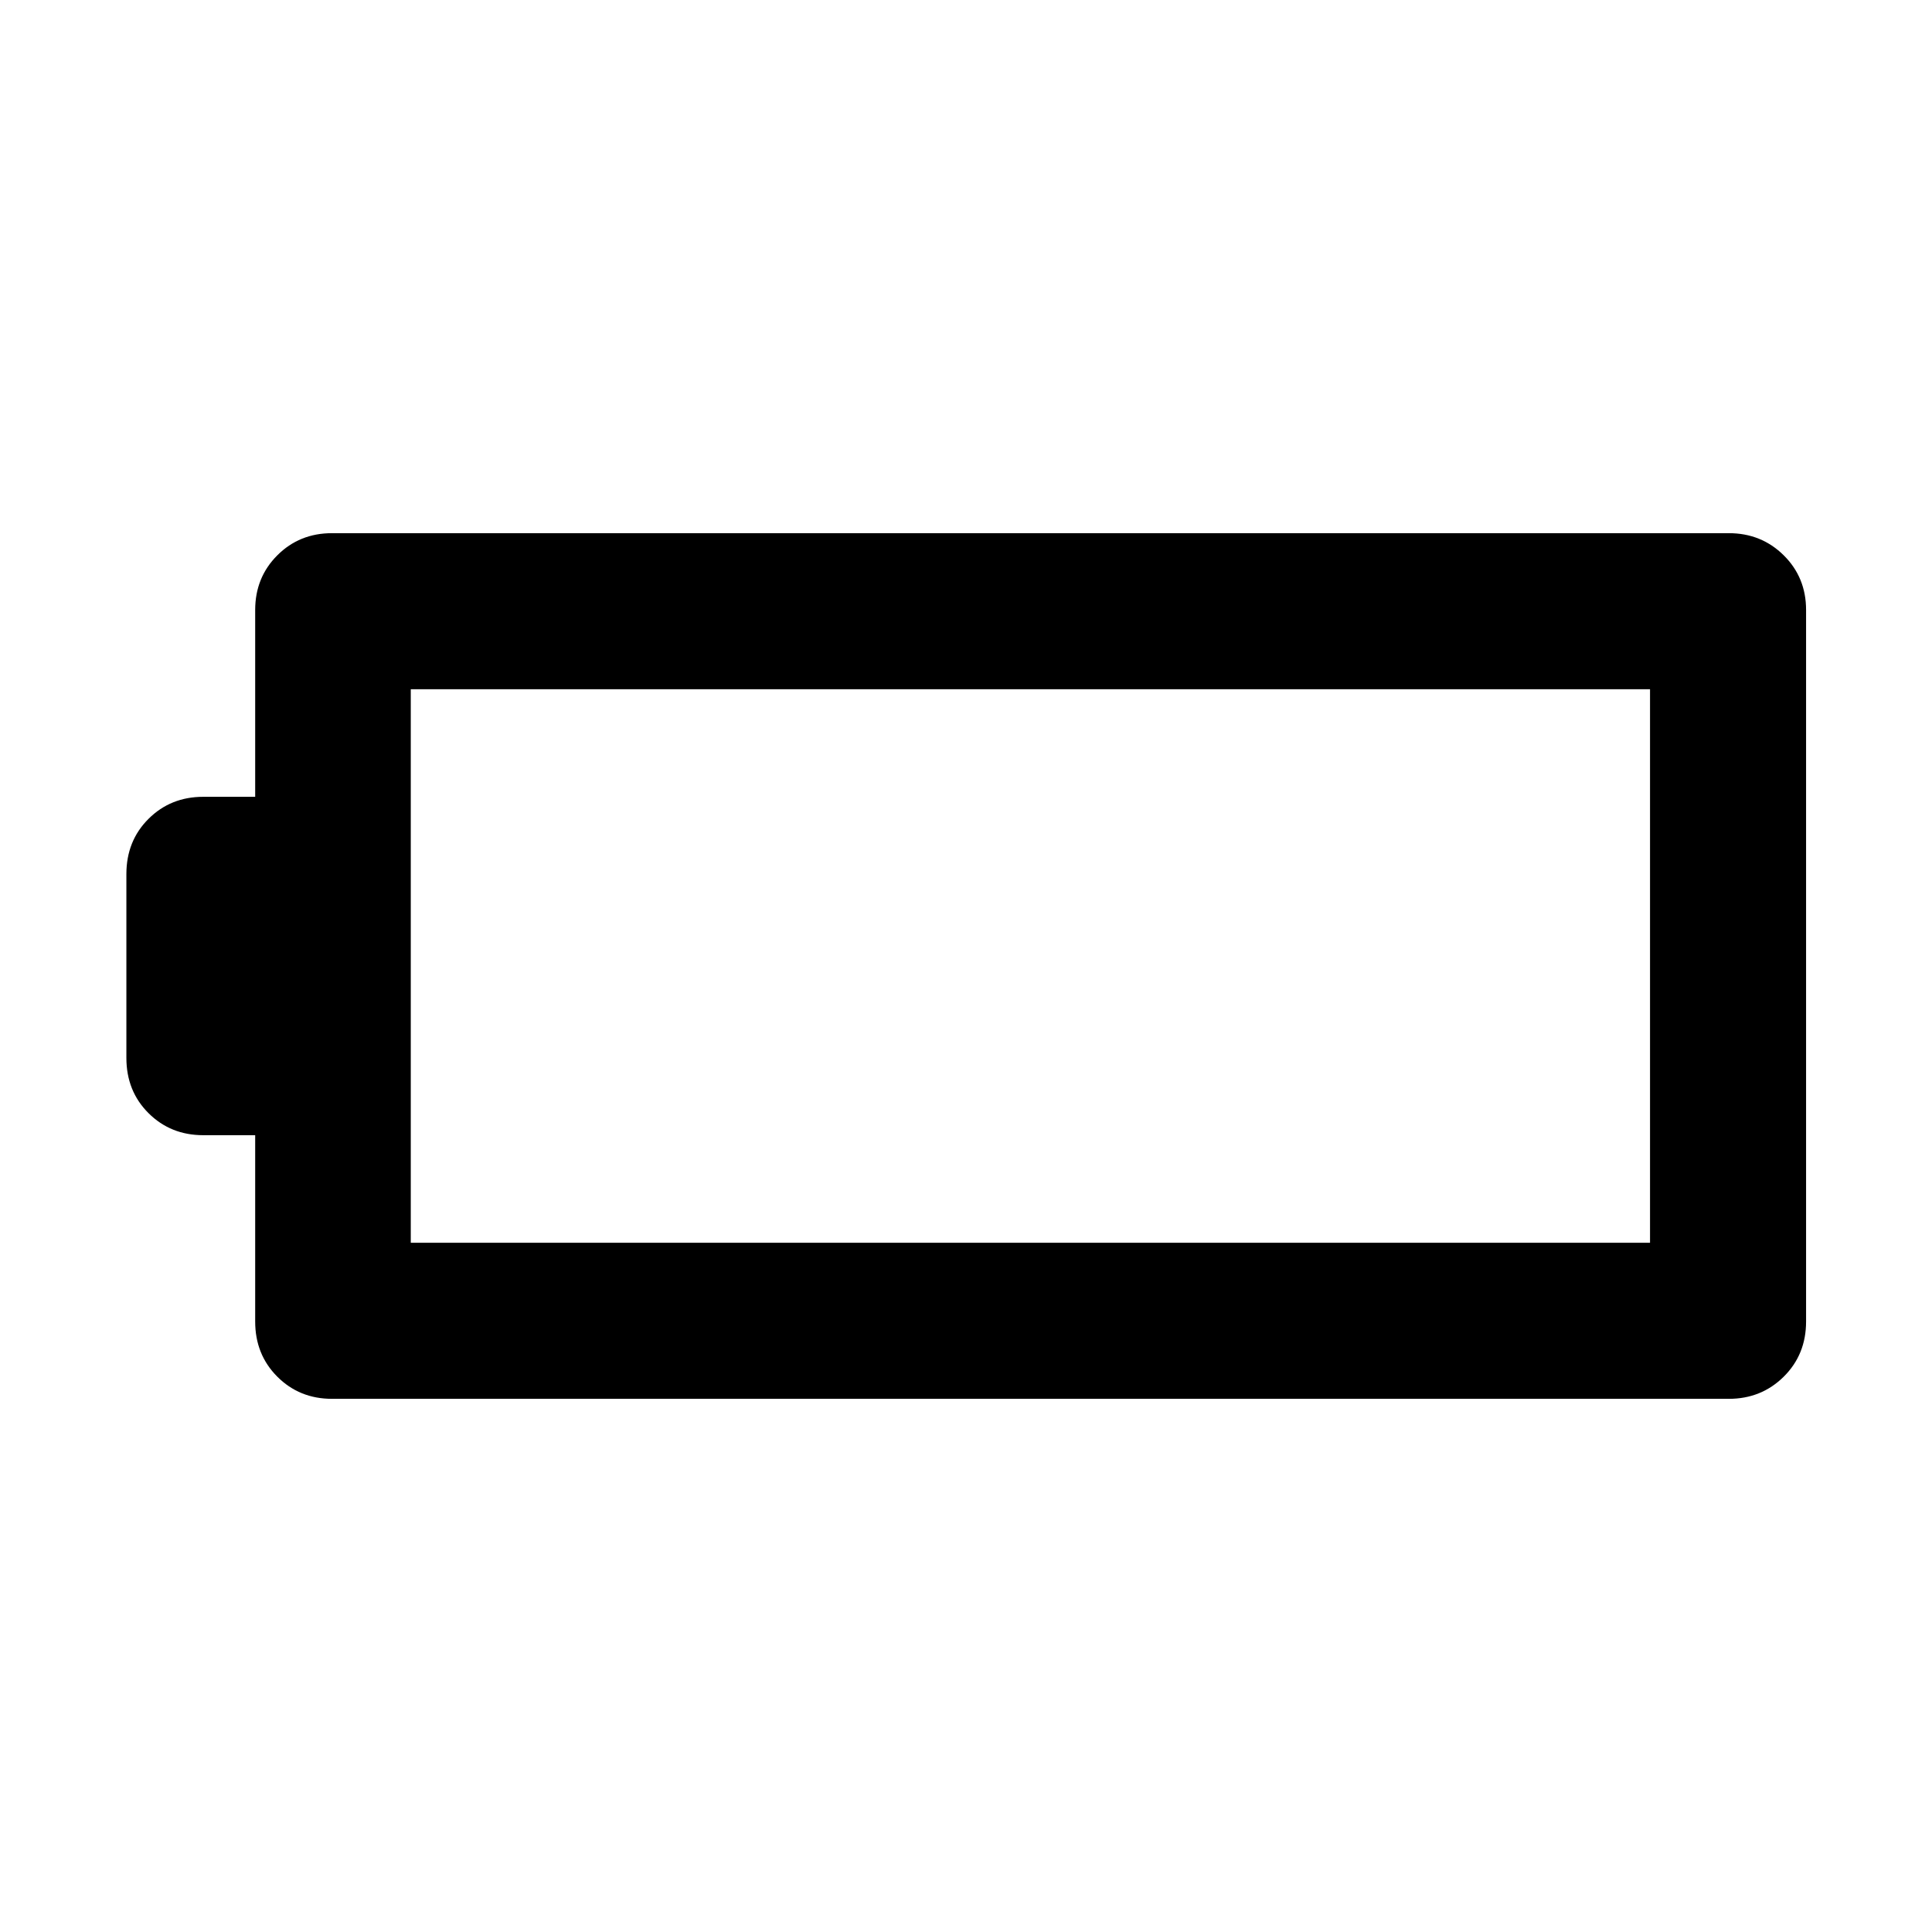<svg xmlns="http://www.w3.org/2000/svg" height="48" viewBox="0 -960 960 960" width="48"><path d="M164.96-264.93q-16.16 0-27.16-11t-11-27.4v-92.6h-25.84q-16.16 0-27.16-10.95t-11-27.45v-91.34q0-16.5 11-27.45t27.16-10.95h25.84v-92.84q0-16.16 11-27.16t27.16-11h694.08q16.16 0 27.28 11 11.11 11 11.11 27.16v353.58q0 16.4-11.11 27.4-11.12 11-27.28 11H164.96Zm39.15-77.55h615.78v-275.04H204.11v275.04Z"/></svg>